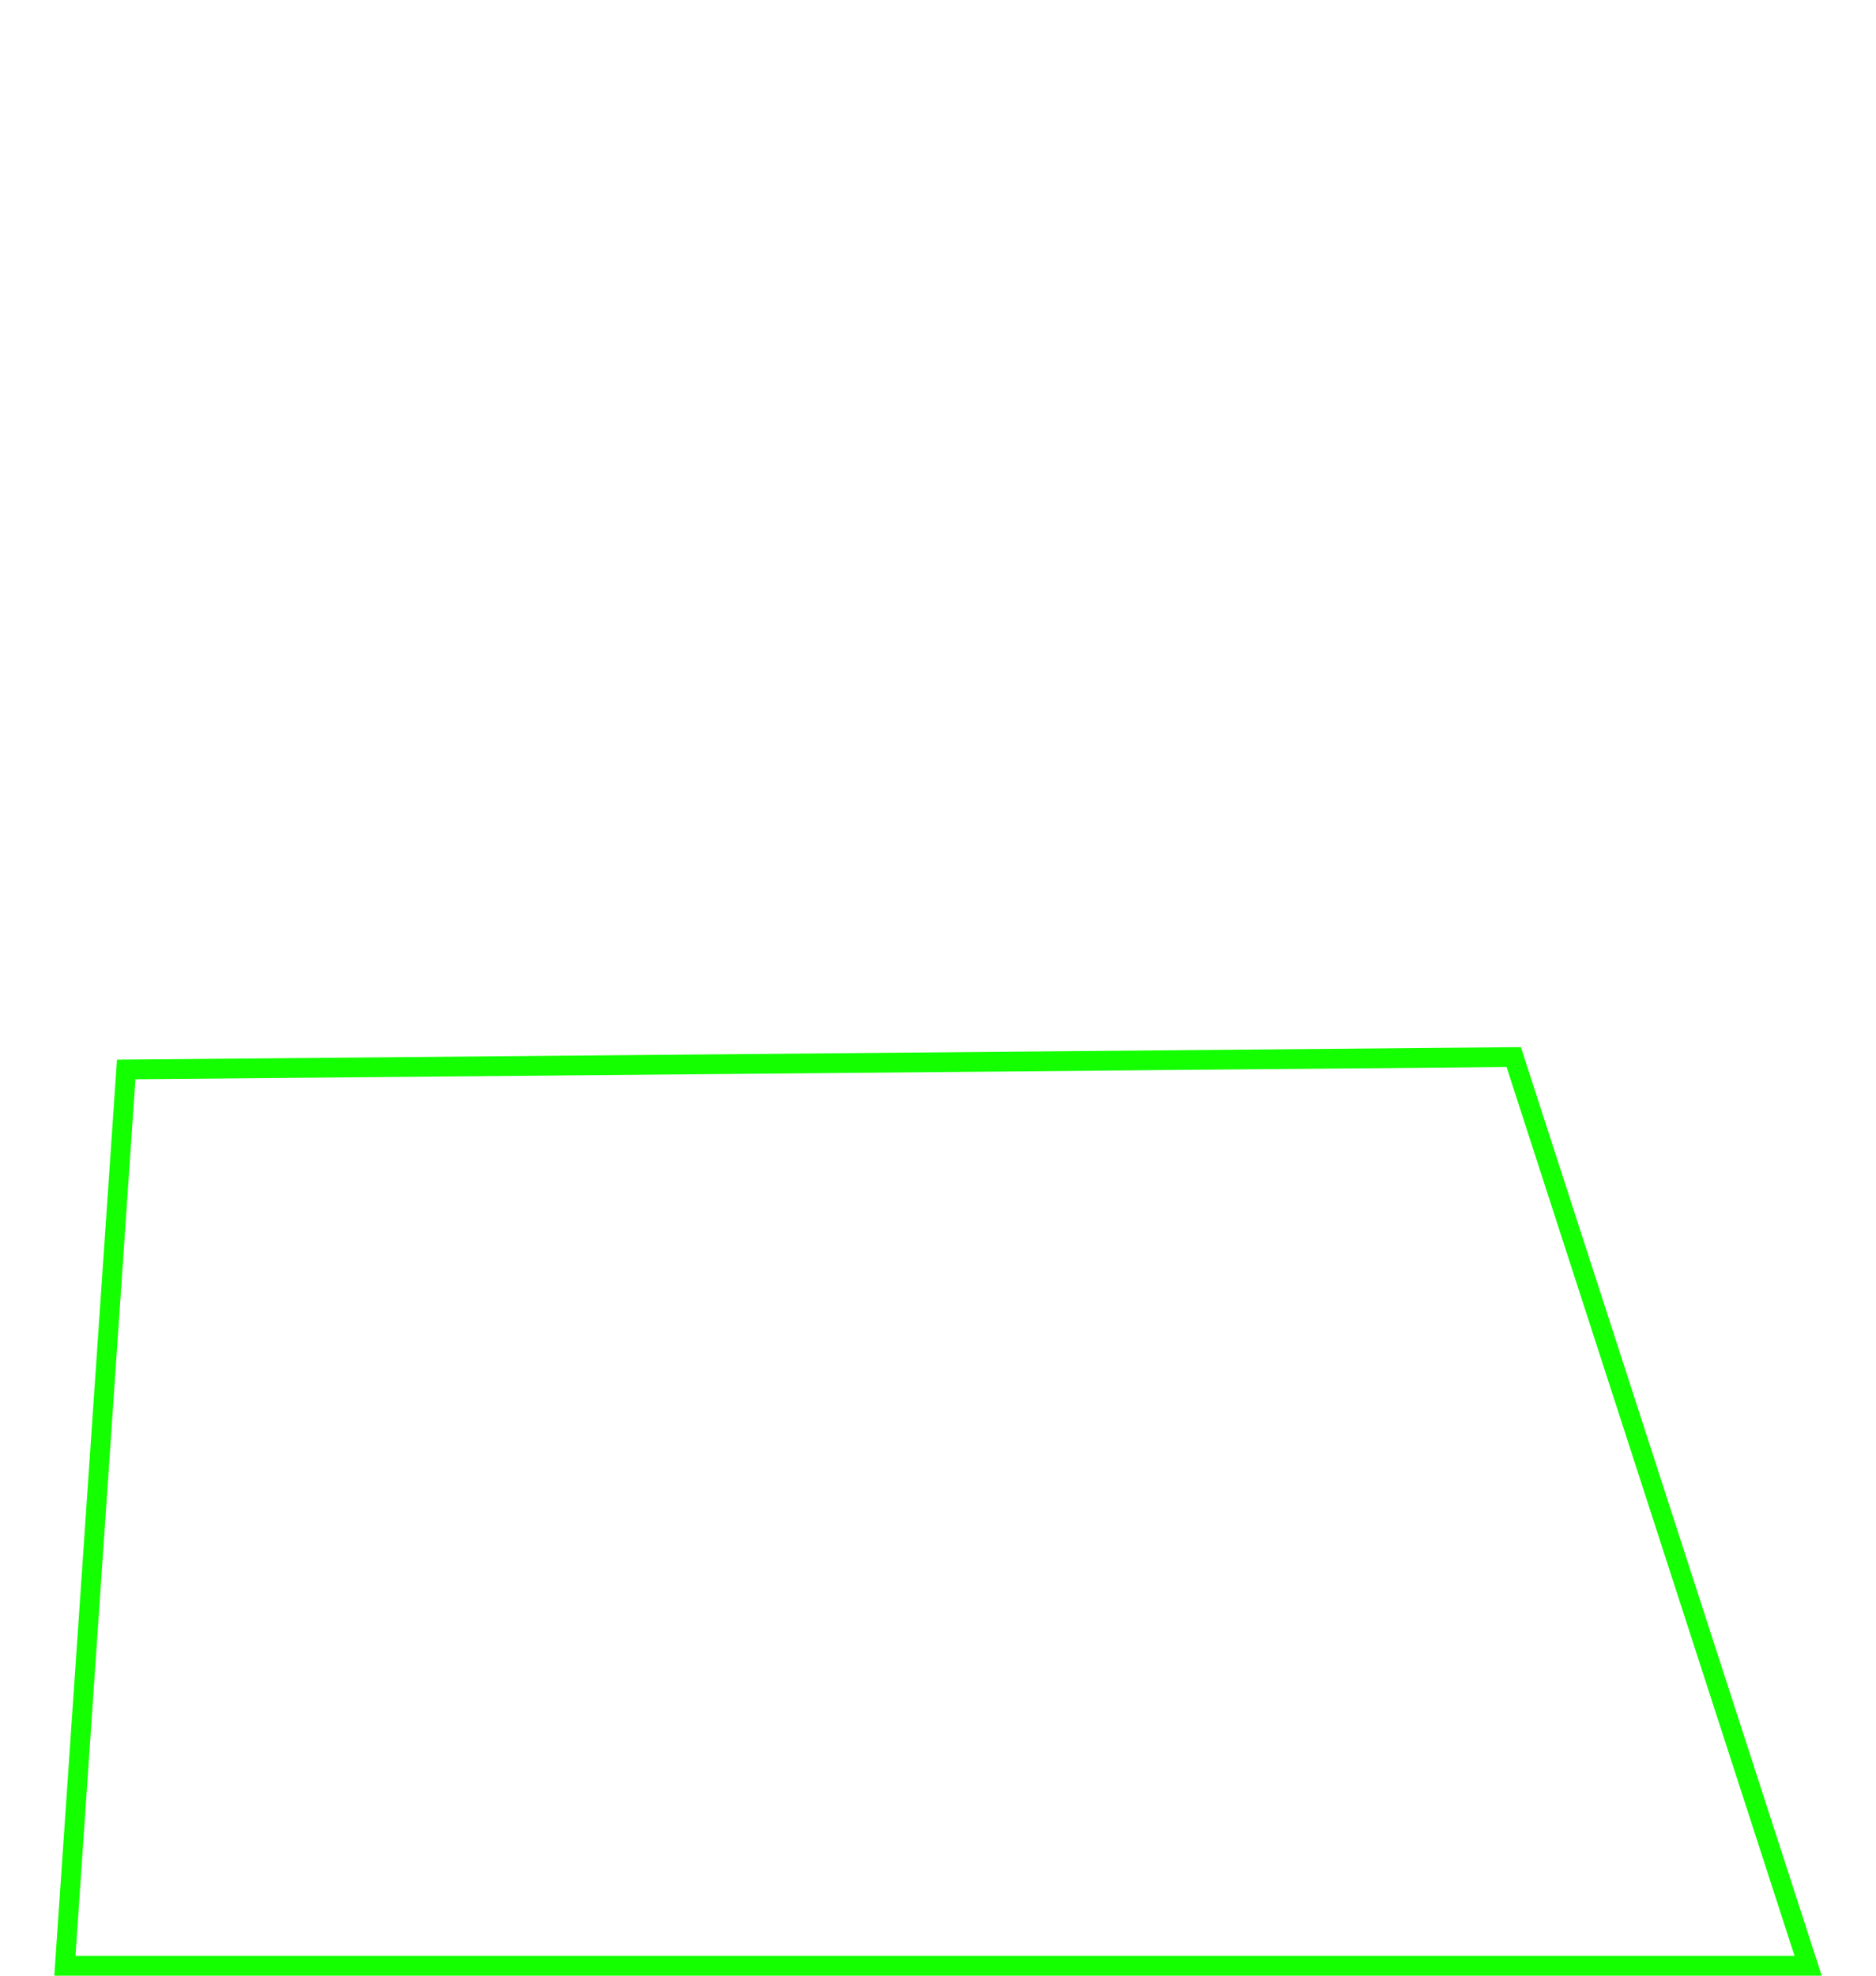 <svg width="190" height="200" viewBox="0 0 190 200" fill="none" xmlns="http://www.w3.org/2000/svg">
<path d="M153.307 107.007L183.125 199H6.571L12.782 108.262L153.307 107.007Z" stroke="#14FF00" stroke-width="2"/>
</svg>
